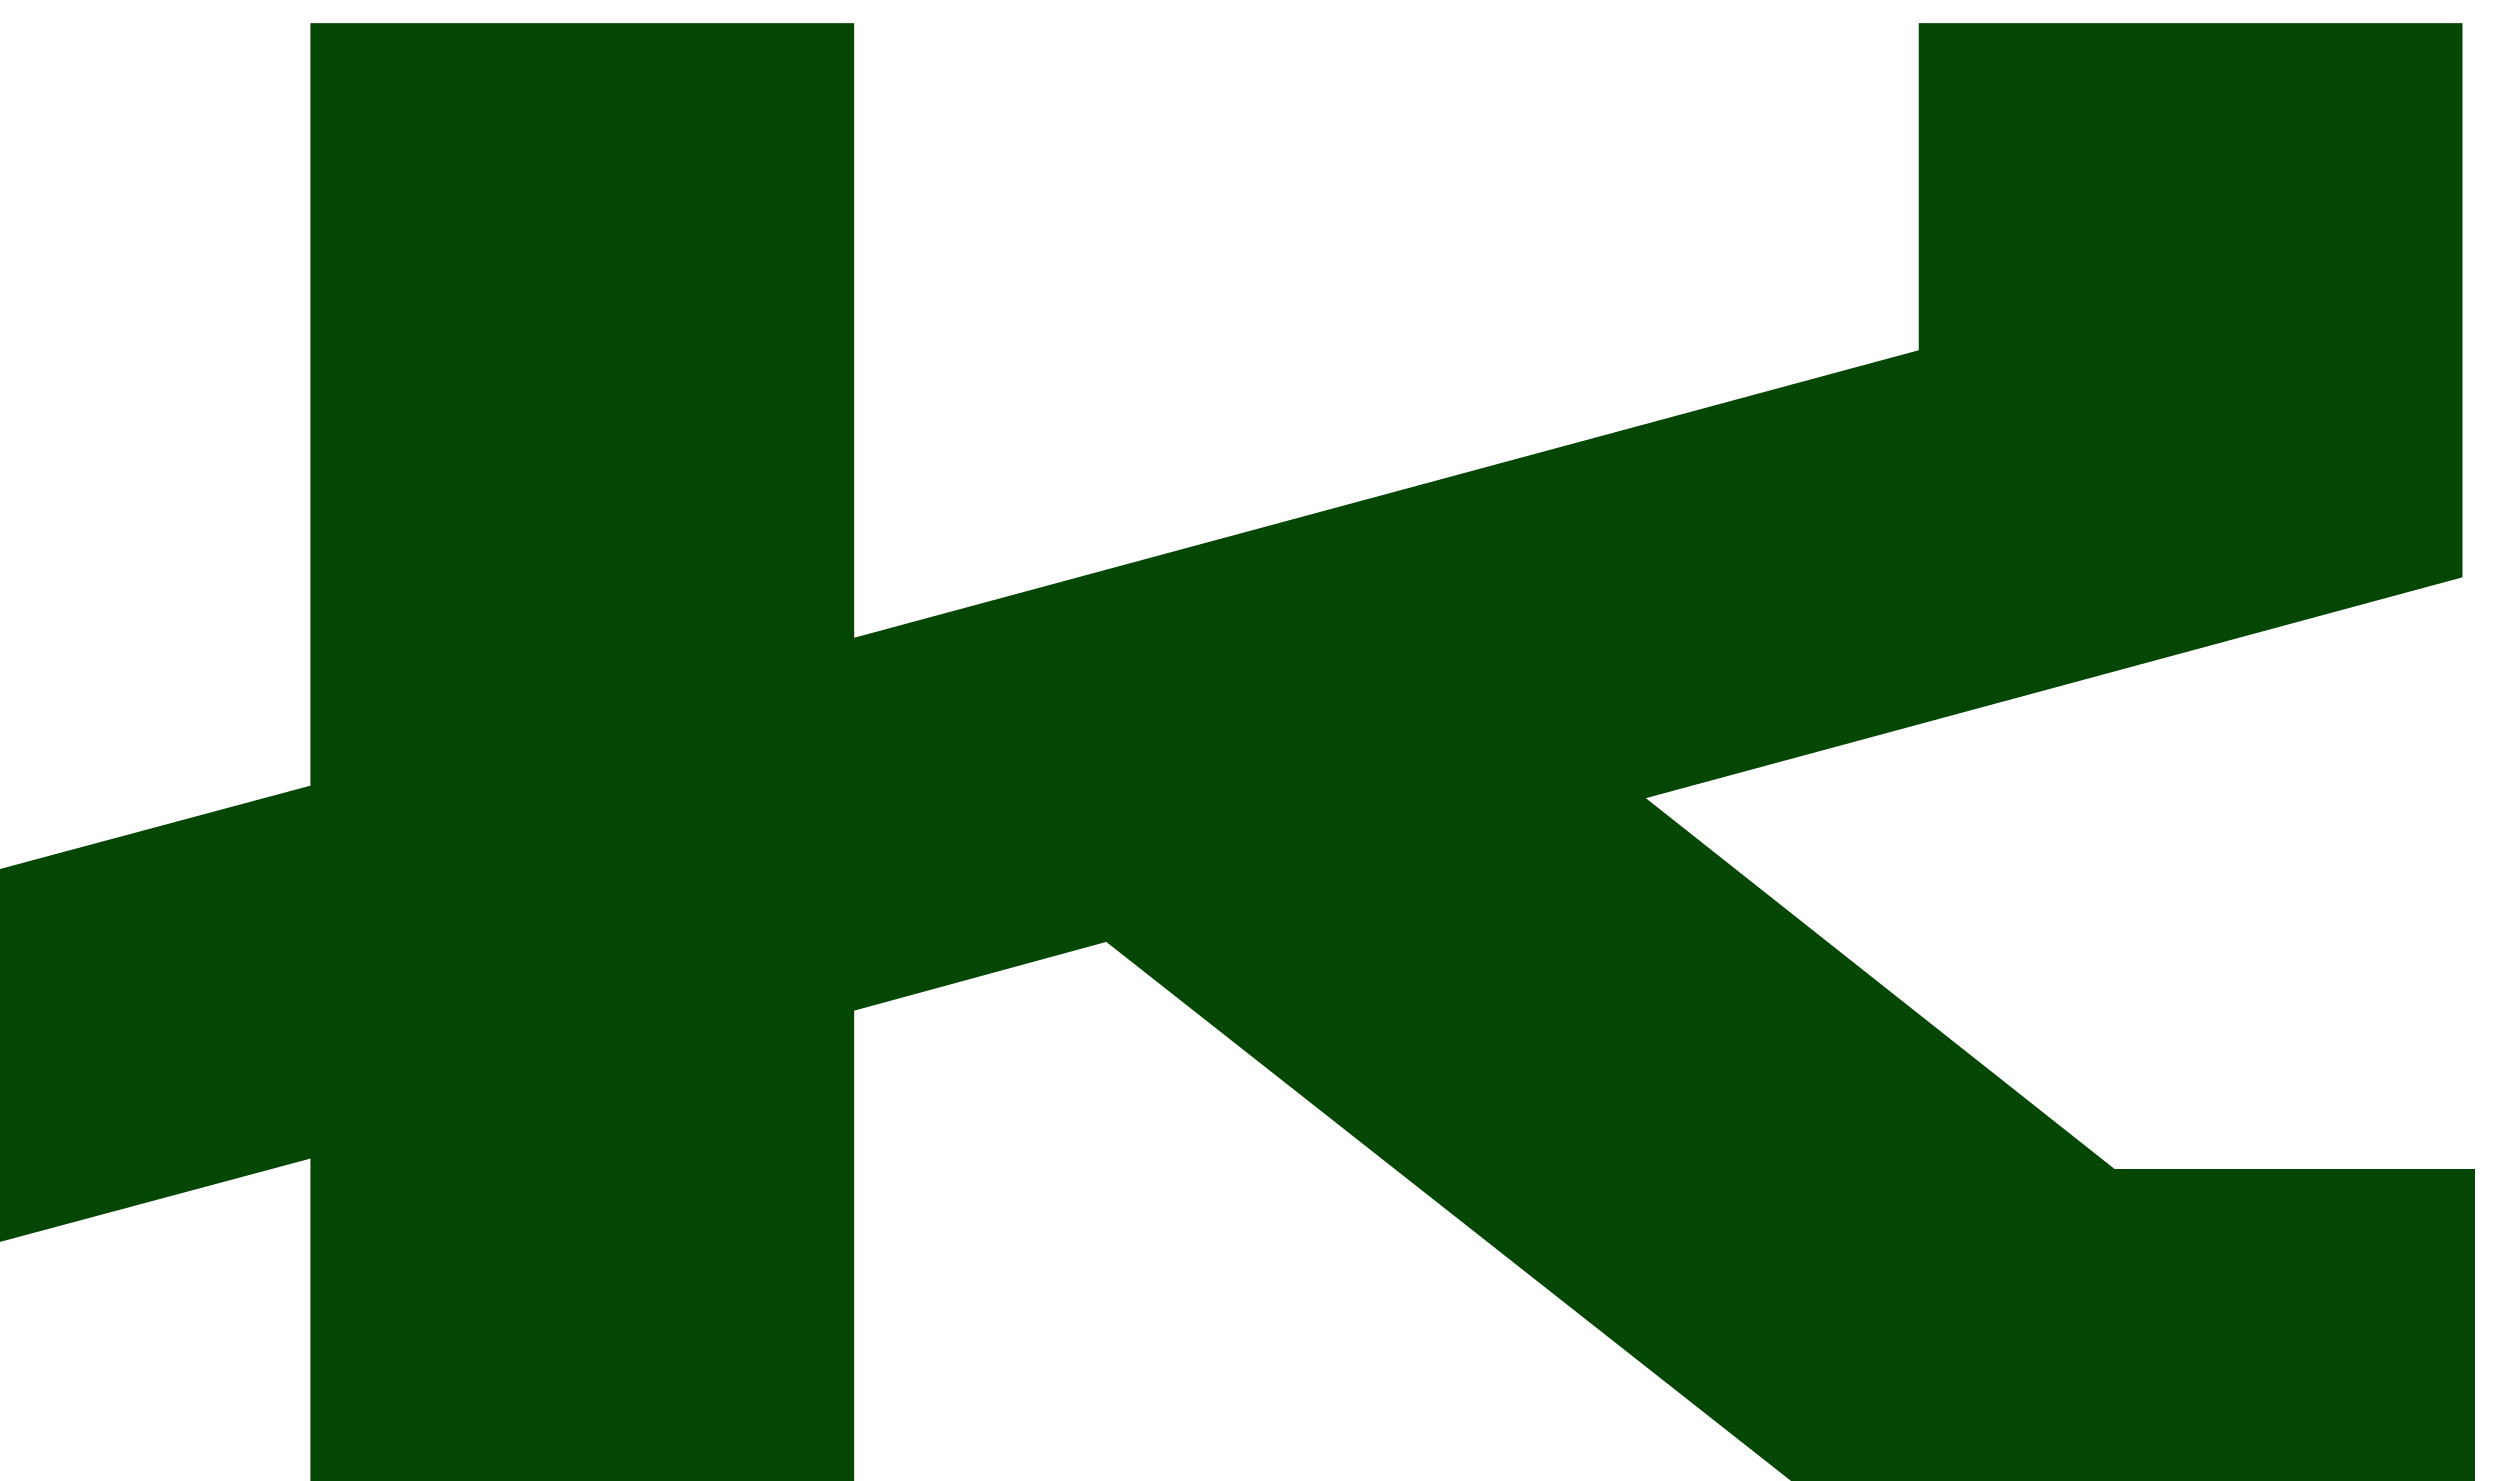 <svg width="54" height="32" viewBox="0 0 54 32" fill="none" xmlns="http://www.w3.org/2000/svg">
<path d="M0 26.825V18.77L6.705 16.97V0.5H18.45V13.775L41.445 7.565V0.5H53.19V12.47L35.55 17.24L45.675 25.25H53.46V32H38.7L23.895 20.345L18.45 21.83V32H6.705V25.025L0 26.825Z" fill="#044603"/>
</svg>
